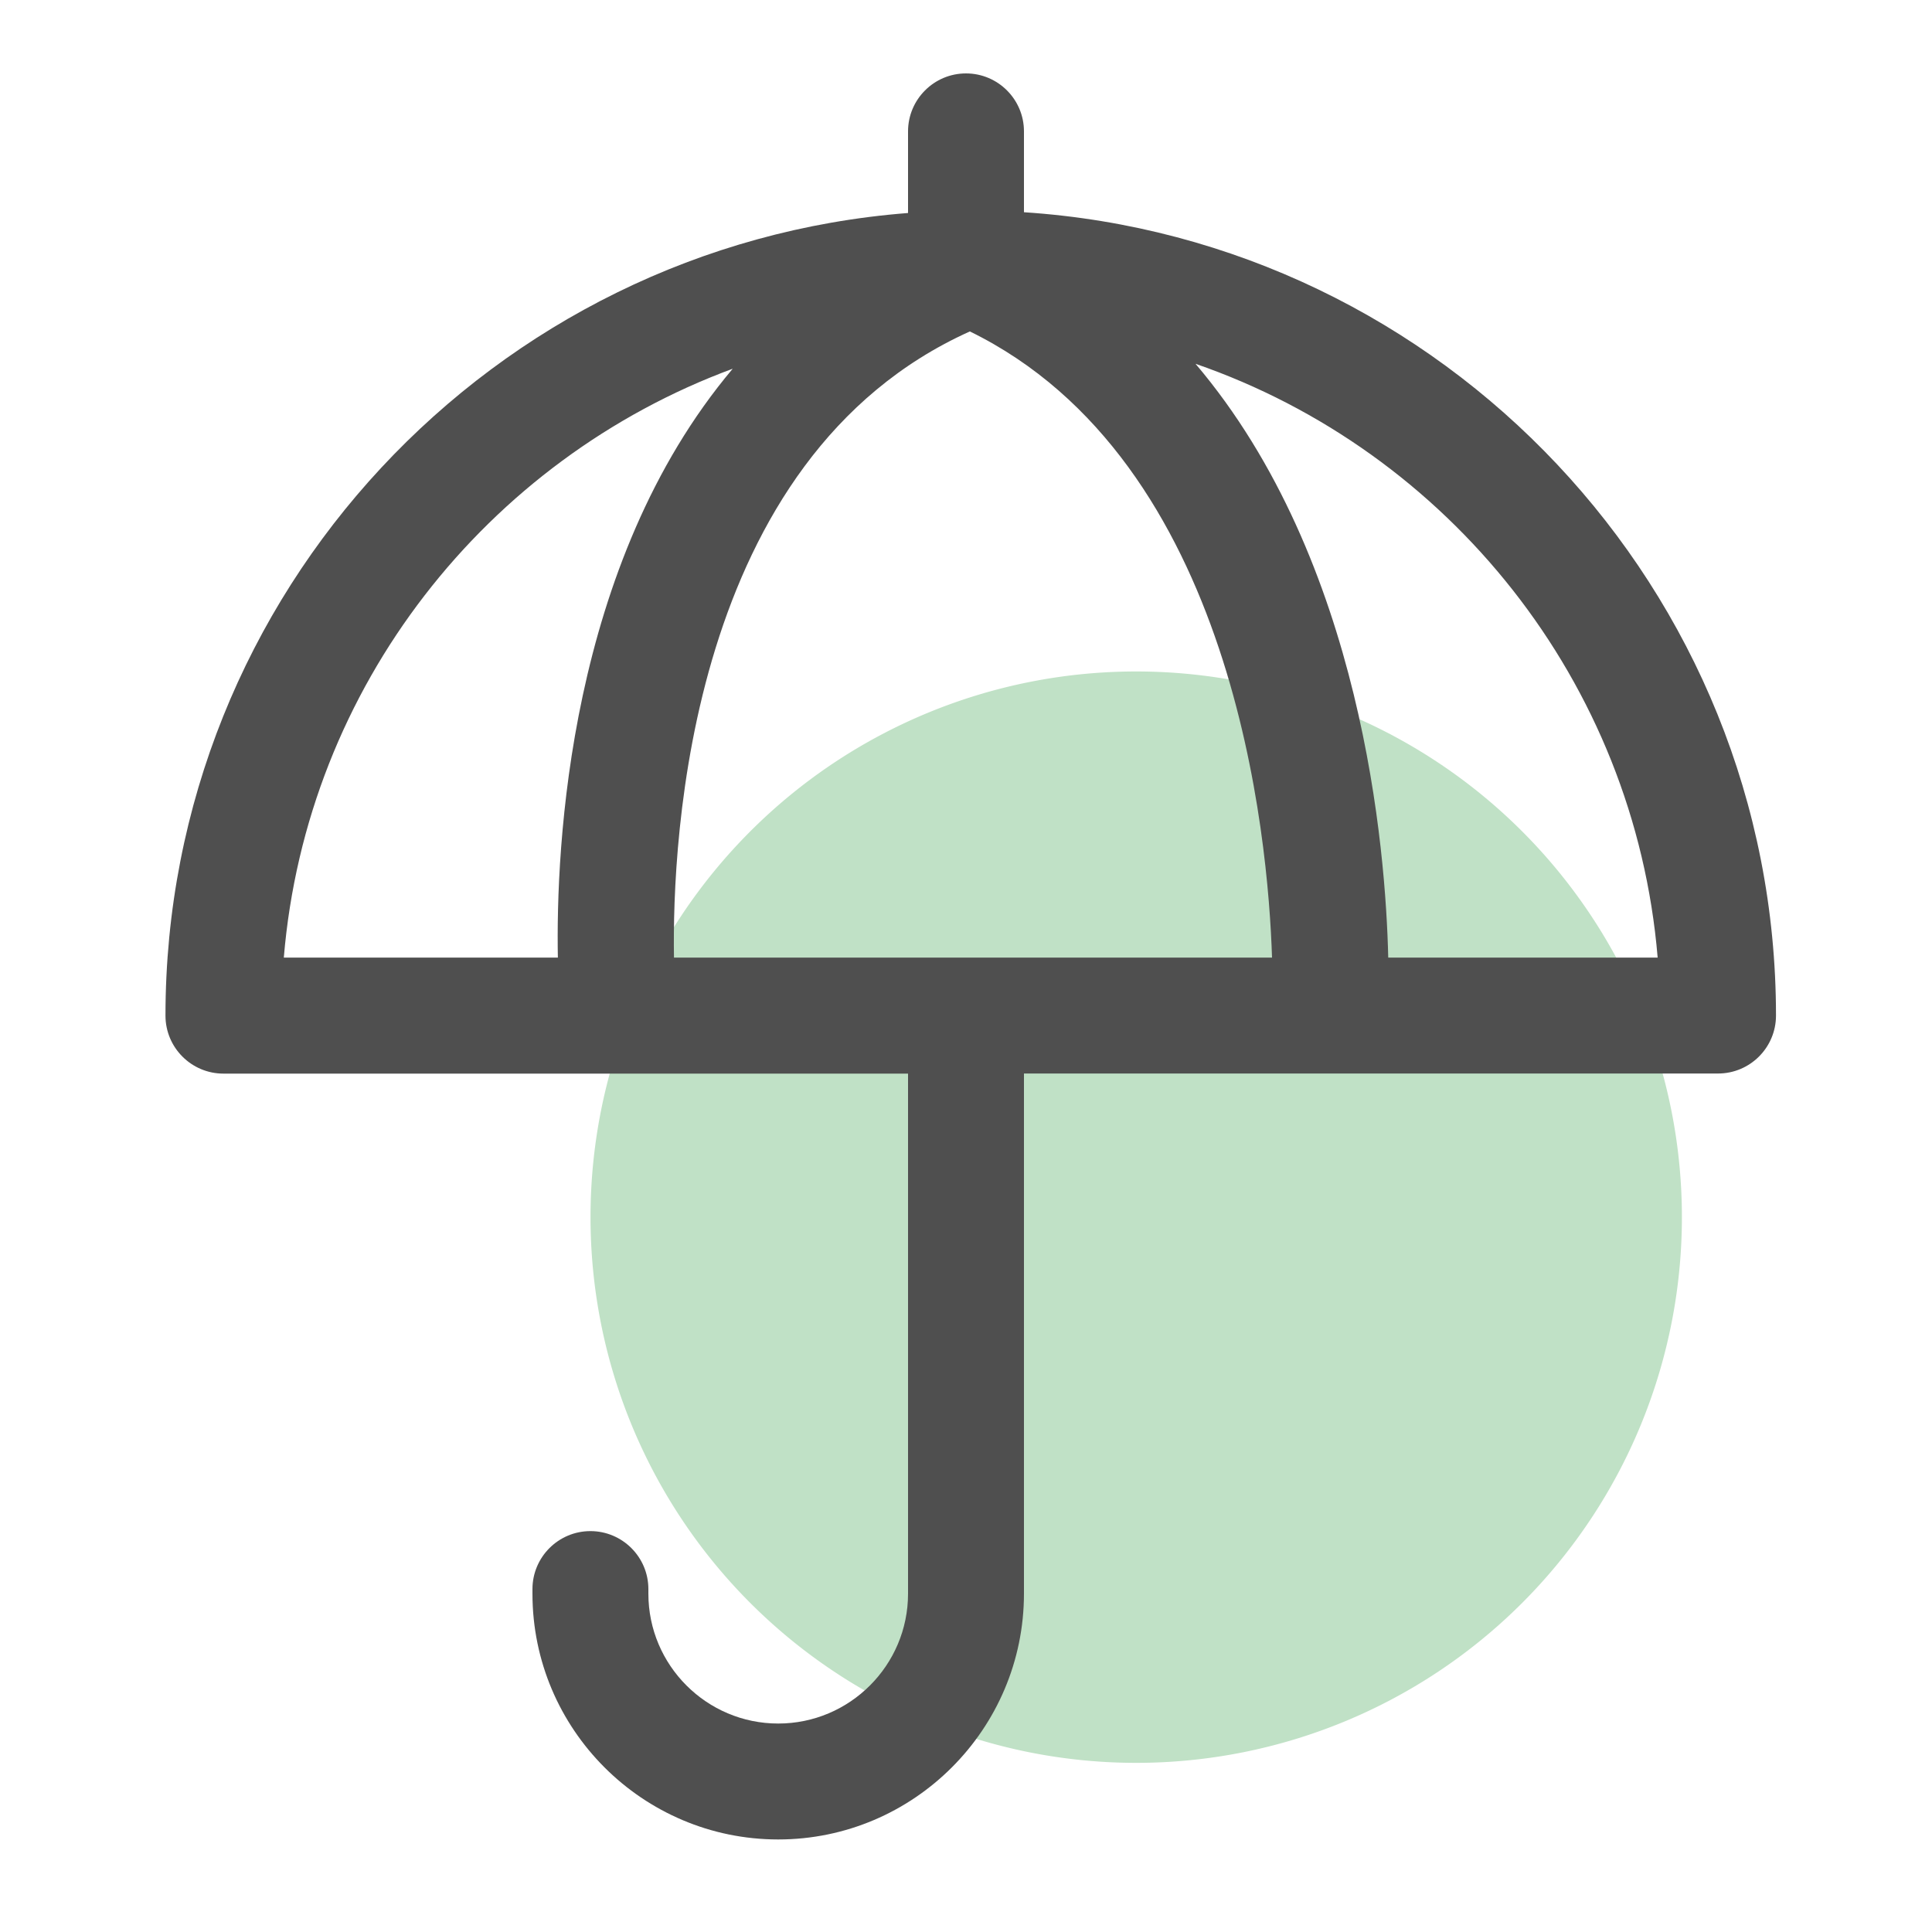 <?xml version="1.0" standalone="no"?><!DOCTYPE svg PUBLIC "-//W3C//DTD SVG 1.1//EN" "http://www.w3.org/Graphics/SVG/1.1/DTD/svg11.dtd"><svg class="icon" width="64px" height="64.00px" viewBox="0 0 1024 1024" version="1.1" xmlns="http://www.w3.org/2000/svg"><path d="M602.214 645.12m-289.229 0a289.229 289.229 0 1 0 578.458 0 289.229 289.229 0 1 0-578.458 0Z" fill="#C0E1C6" /><path d="M542.72 112.486V69.632c0-16.947-13.773-30.72-30.72-30.72s-30.72 13.773-30.72 30.72v43.264c-219.853 17.05-393.574 201.267-393.574 425.421 0 16.947 13.773 30.72 30.72 30.72H481.28v275.661c0 37.939-30.874 68.813-68.813 68.813-37.939 0-68.813-30.874-68.813-68.813v-2.458c0-16.947-13.773-30.72-30.72-30.72s-30.72 13.773-30.72 30.72v2.458c0 71.834 58.419 130.253 130.253 130.253S542.72 916.429 542.72 844.646v-275.661h367.872c16.947 0 30.72-13.773 30.72-30.72 0-225.843-176.384-411.187-398.592-425.779zM357.222 507.546c-1.024-62.208 7.578-264.704 156.826-331.878 140.39 68.71 158.106 268.134 160.154 331.878H357.222z m31.13-312.115C301.056 298.957 294.605 449.638 295.68 507.546H150.426c11.981-143.77 107.622-263.987 237.926-312.115z m347.443 312.115c-1.331-56.986-13.466-210.278-102.144-314.726 133.888 46.285 232.704 168.397 244.941 314.726h-142.797z" fill="#4F4F4F" /></svg>